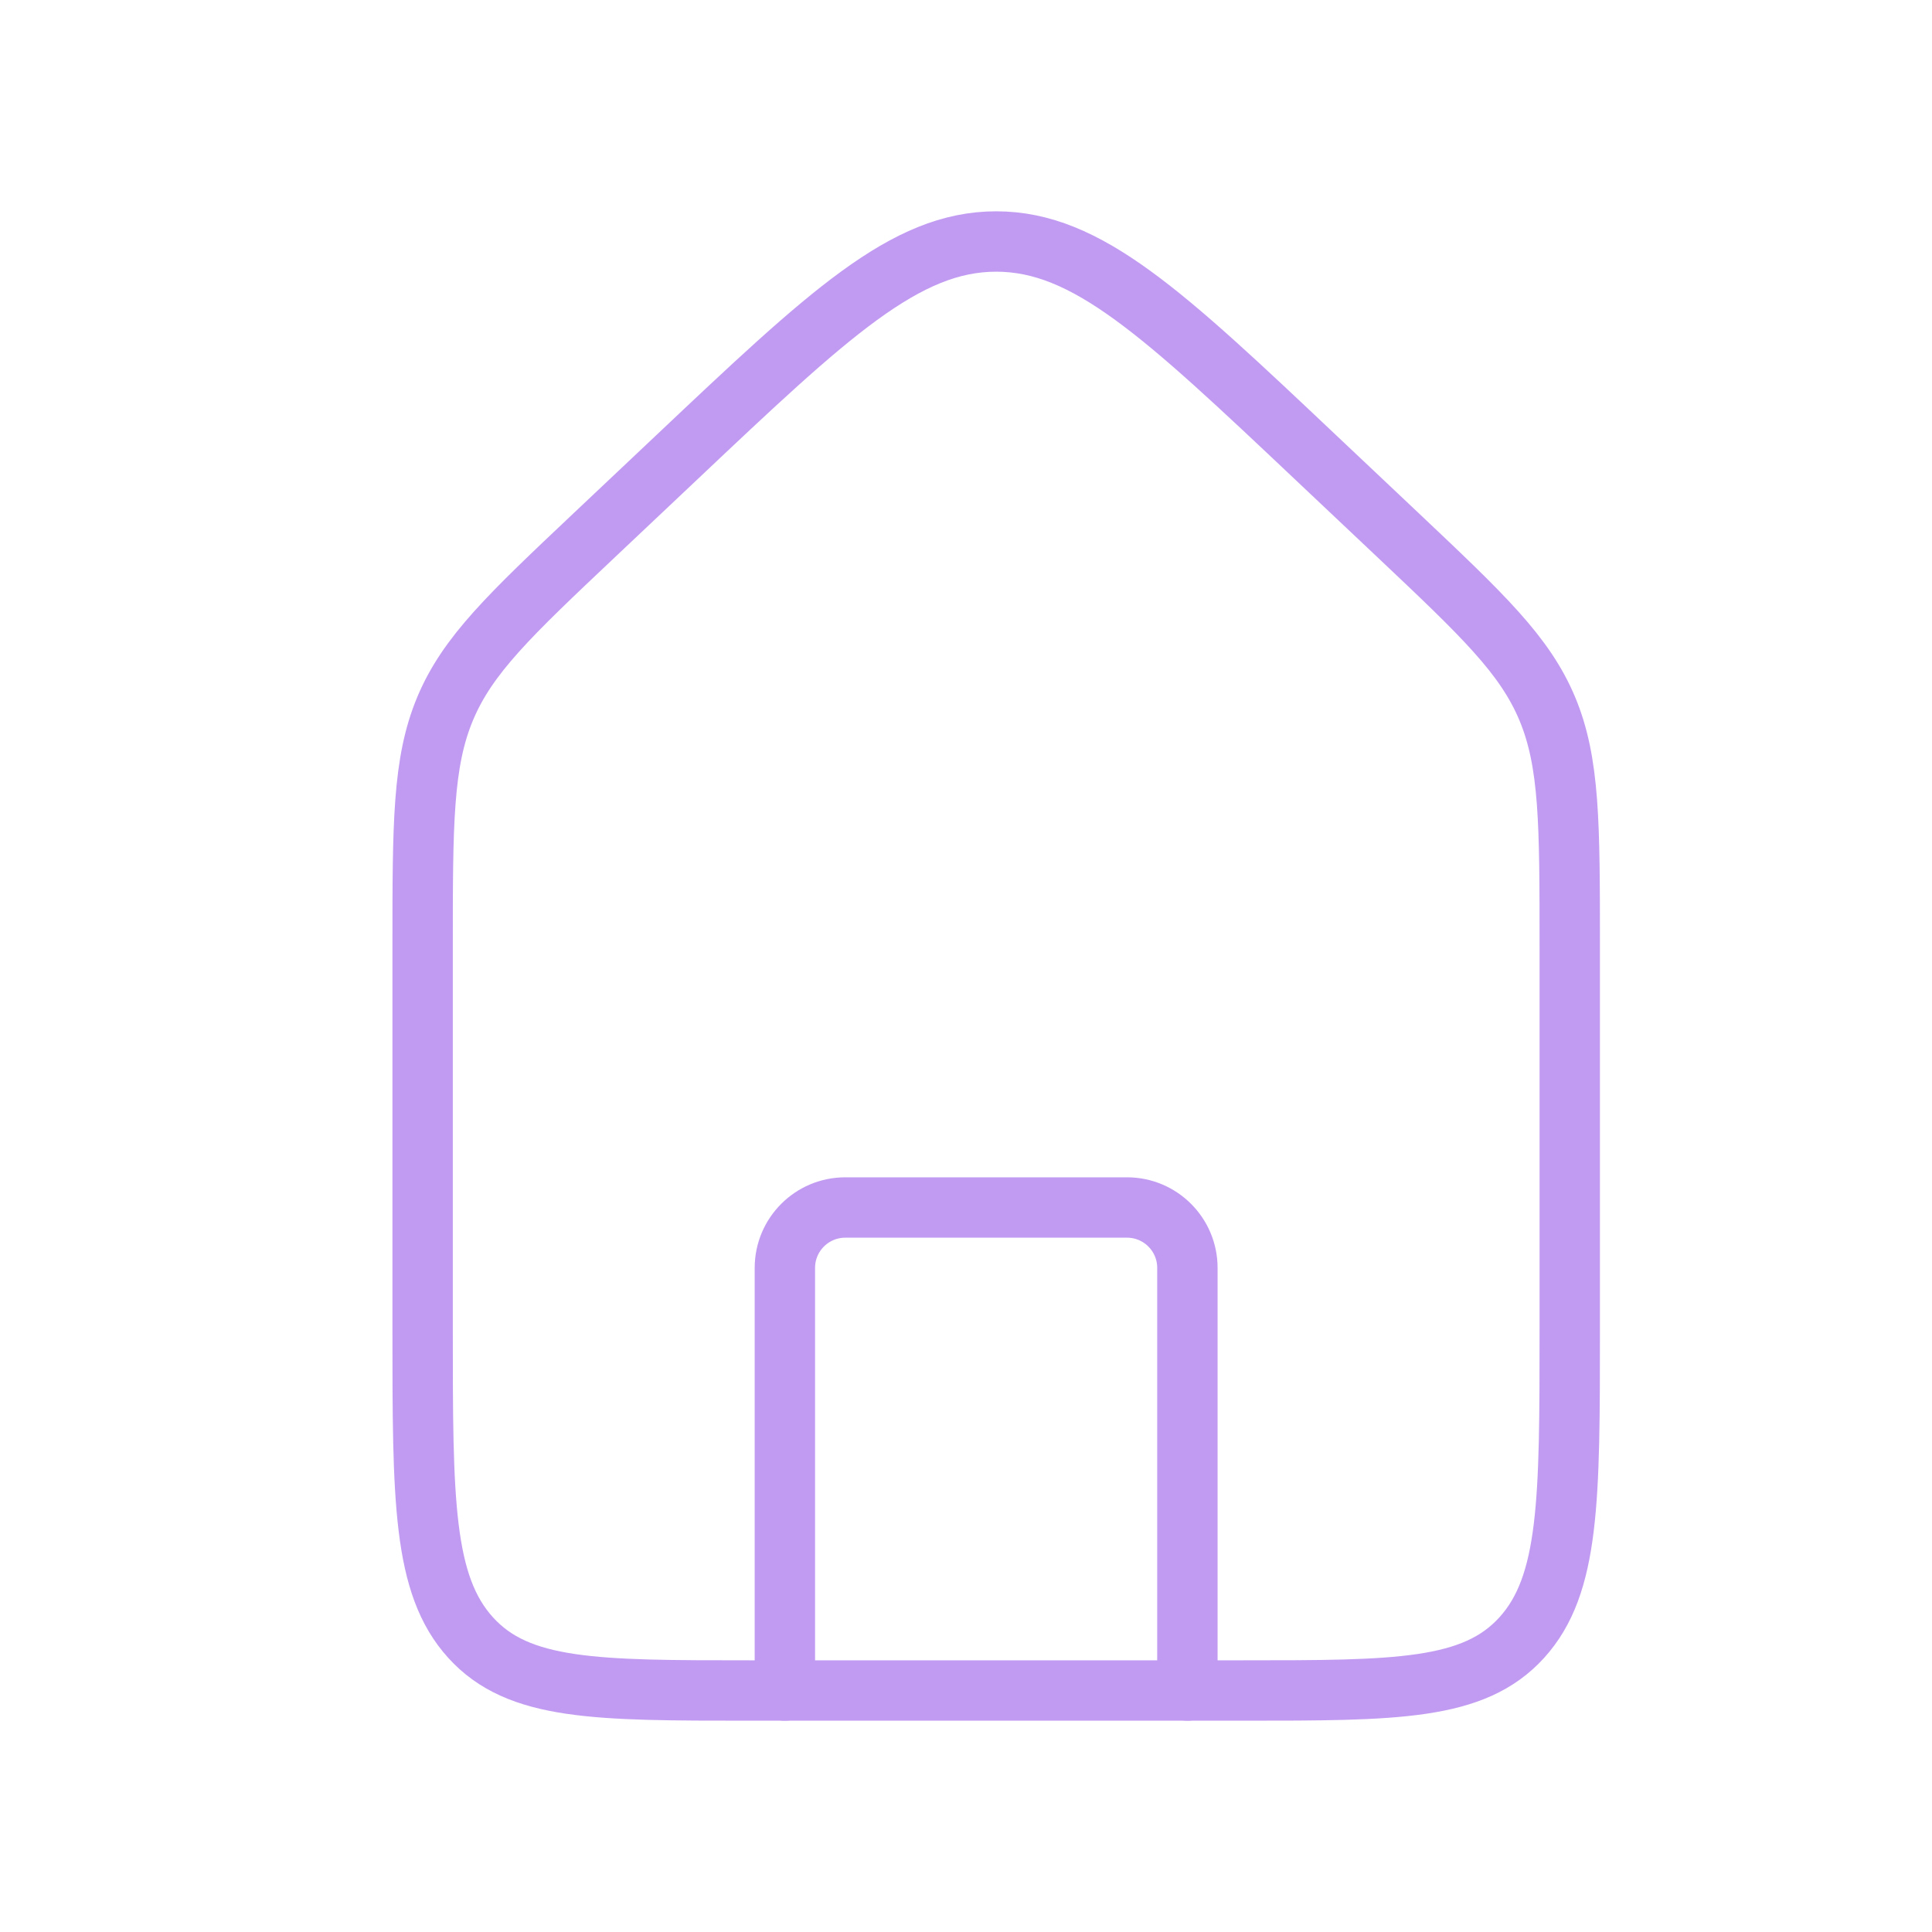 <svg width="32" height="32" viewBox="0 0 32 32" fill="none" xmlns="http://www.w3.org/2000/svg">
<path d="M7 15.677C7 13.646 7 12.631 7.372 11.739C7.745 10.847 8.444 10.186 9.844 8.864L11.201 7.583C13.729 5.194 14.994 4 16.5 4C18.006 4 19.27 5.194 21.799 7.583L23.156 8.864C24.555 10.186 25.255 10.847 25.628 11.739C26 12.631 26 13.646 26 15.677V22.018C26 24.838 26 26.248 25.205 27.124C24.41 28 23.131 28 20.571 28H12.429C9.87 28 8.59 28 7.795 27.124C7 26.248 7 24.838 7 22.018V15.677Z" stroke="#C19BF2"/>
<path d="M19.667 28V21C19.667 20.448 19.219 20 18.667 20H14C13.448 20 13 20.448 13 21V28" stroke="#C19BF2" stroke-linecap="round" stroke-linejoin="round"/>
</svg>

